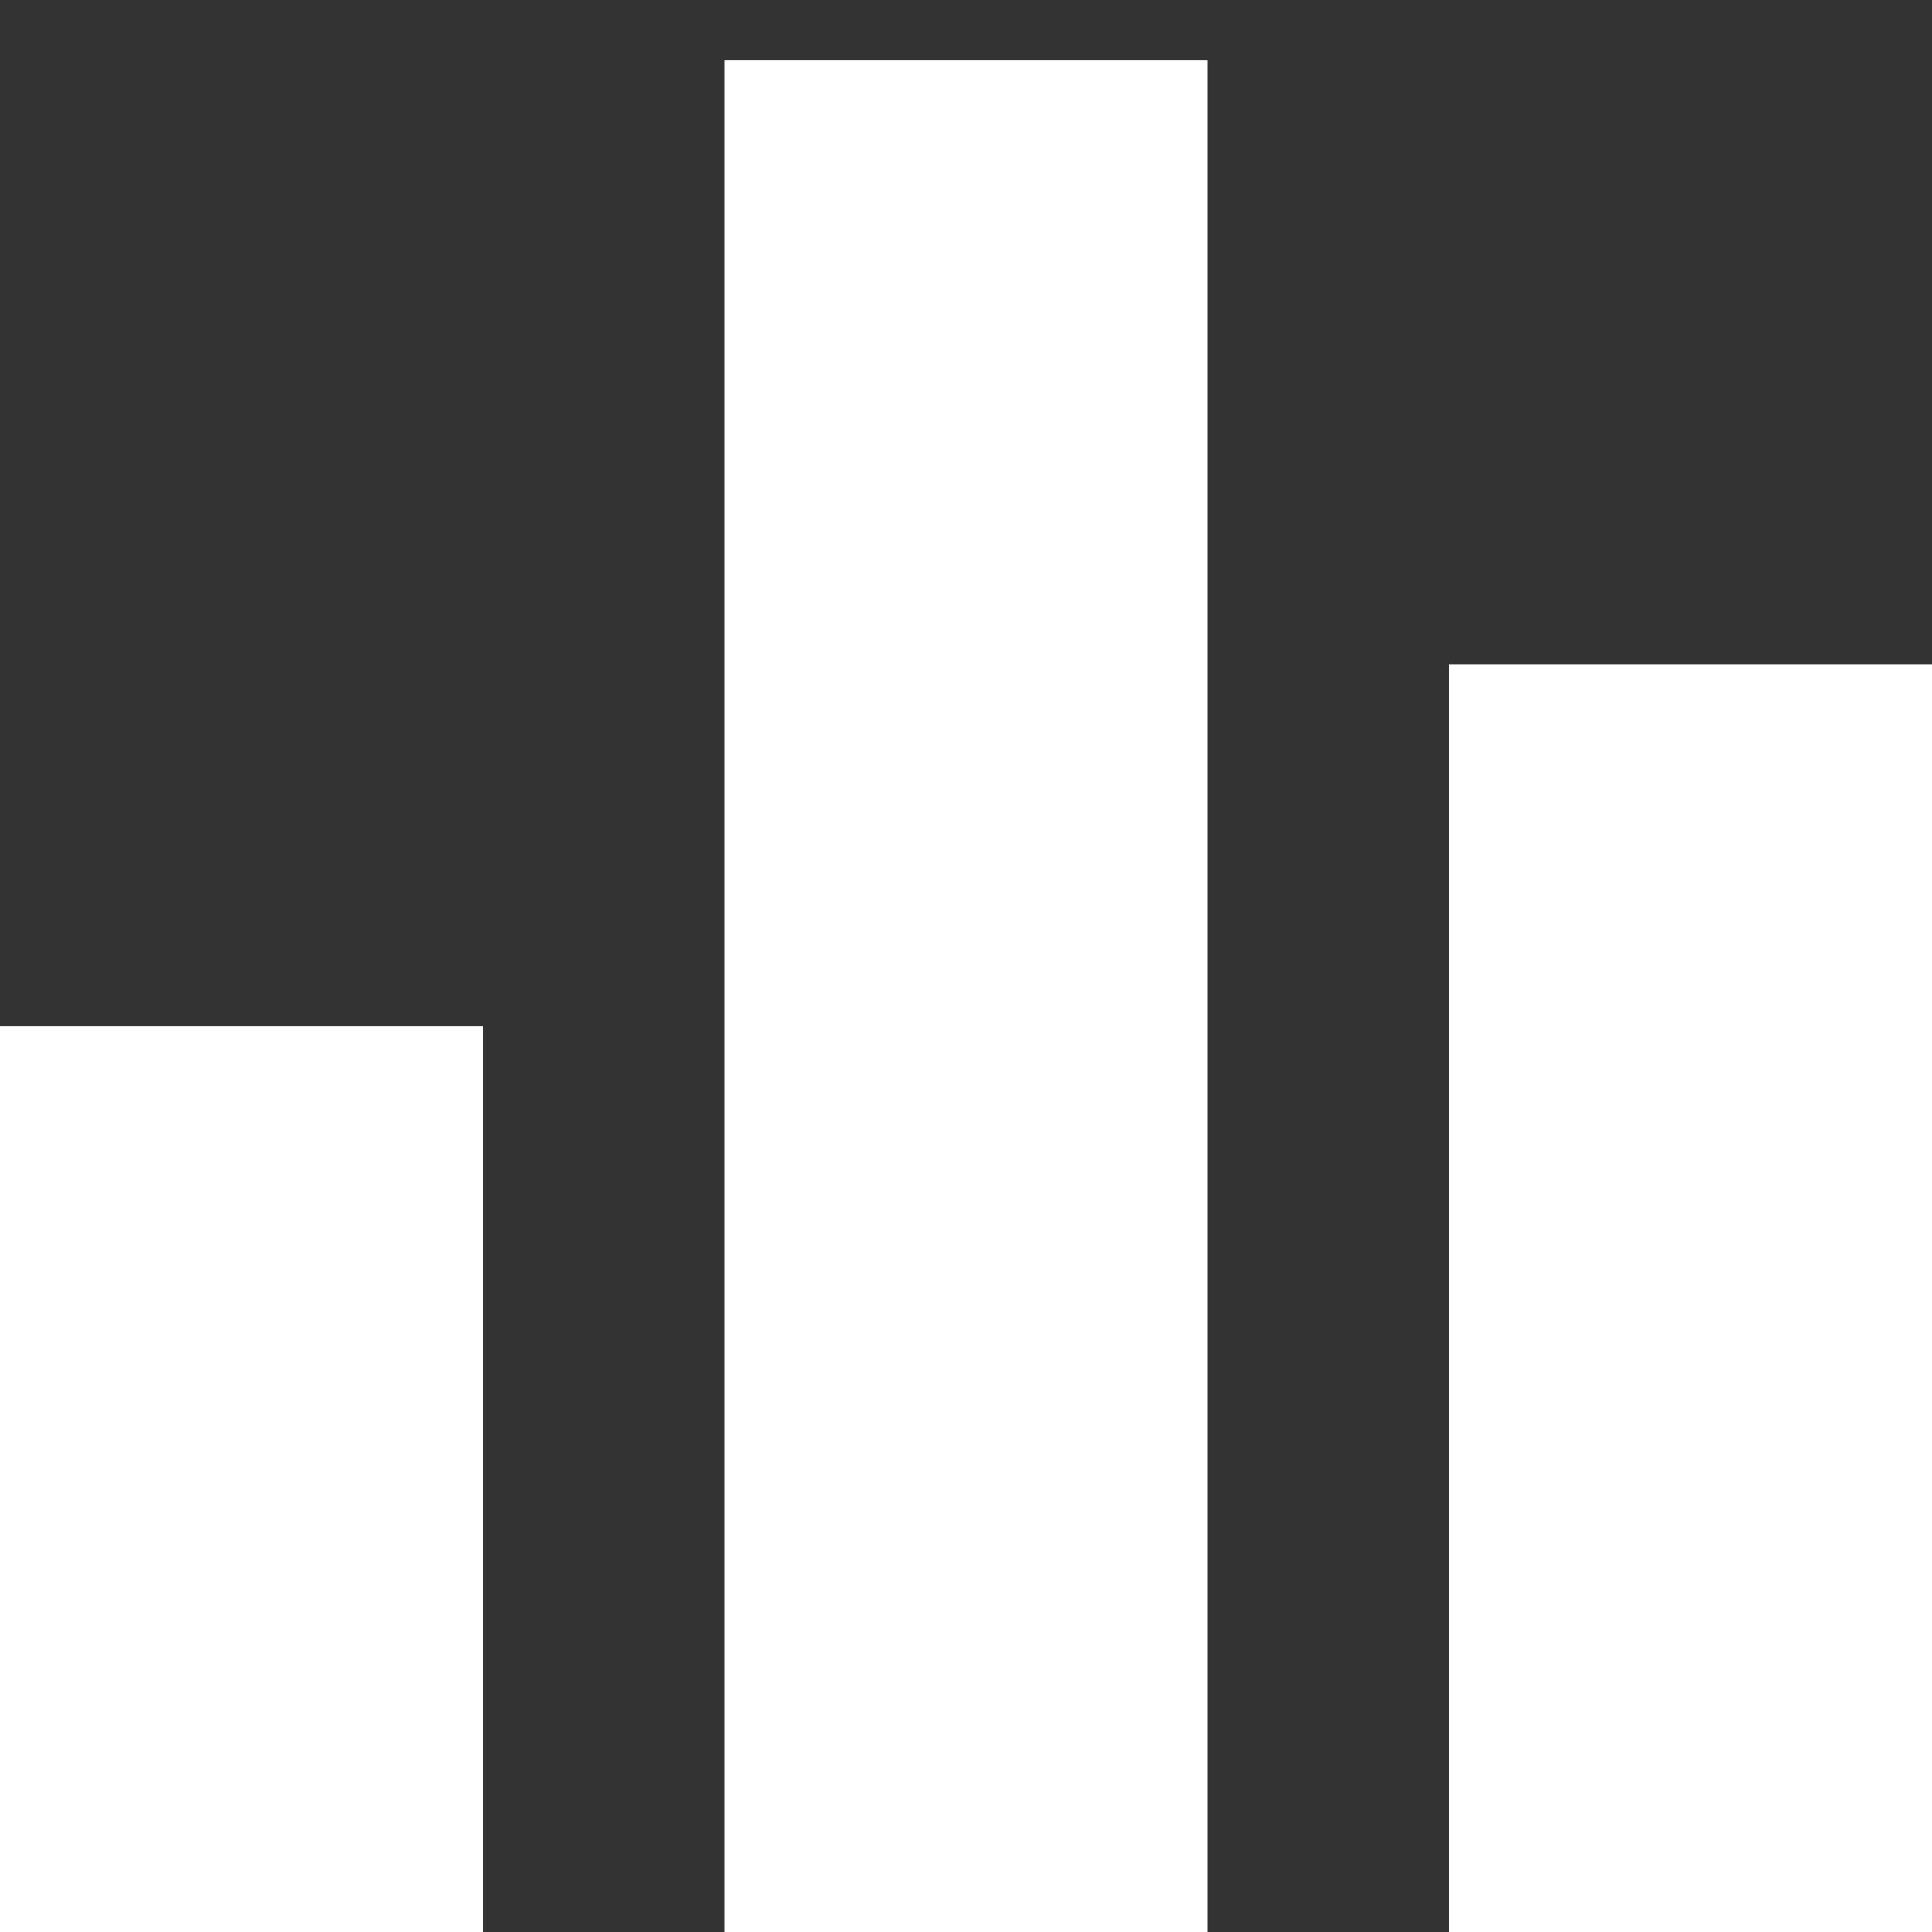 <svg width="20" height="20" viewBox="0 0 20 20" fill="none" xmlns="http://www.w3.org/2000/svg">
<rect x="0" y="0" width="20" height="20" fill="#333333" stroke="none"/>
<path d="M7.5 20.625H12.5V0.625H7.5V20.625ZM0 20.625H5V10.625H0V20.625ZM15 6.875V20.625H20V6.875H15Z" fill="white"/>
</svg>
